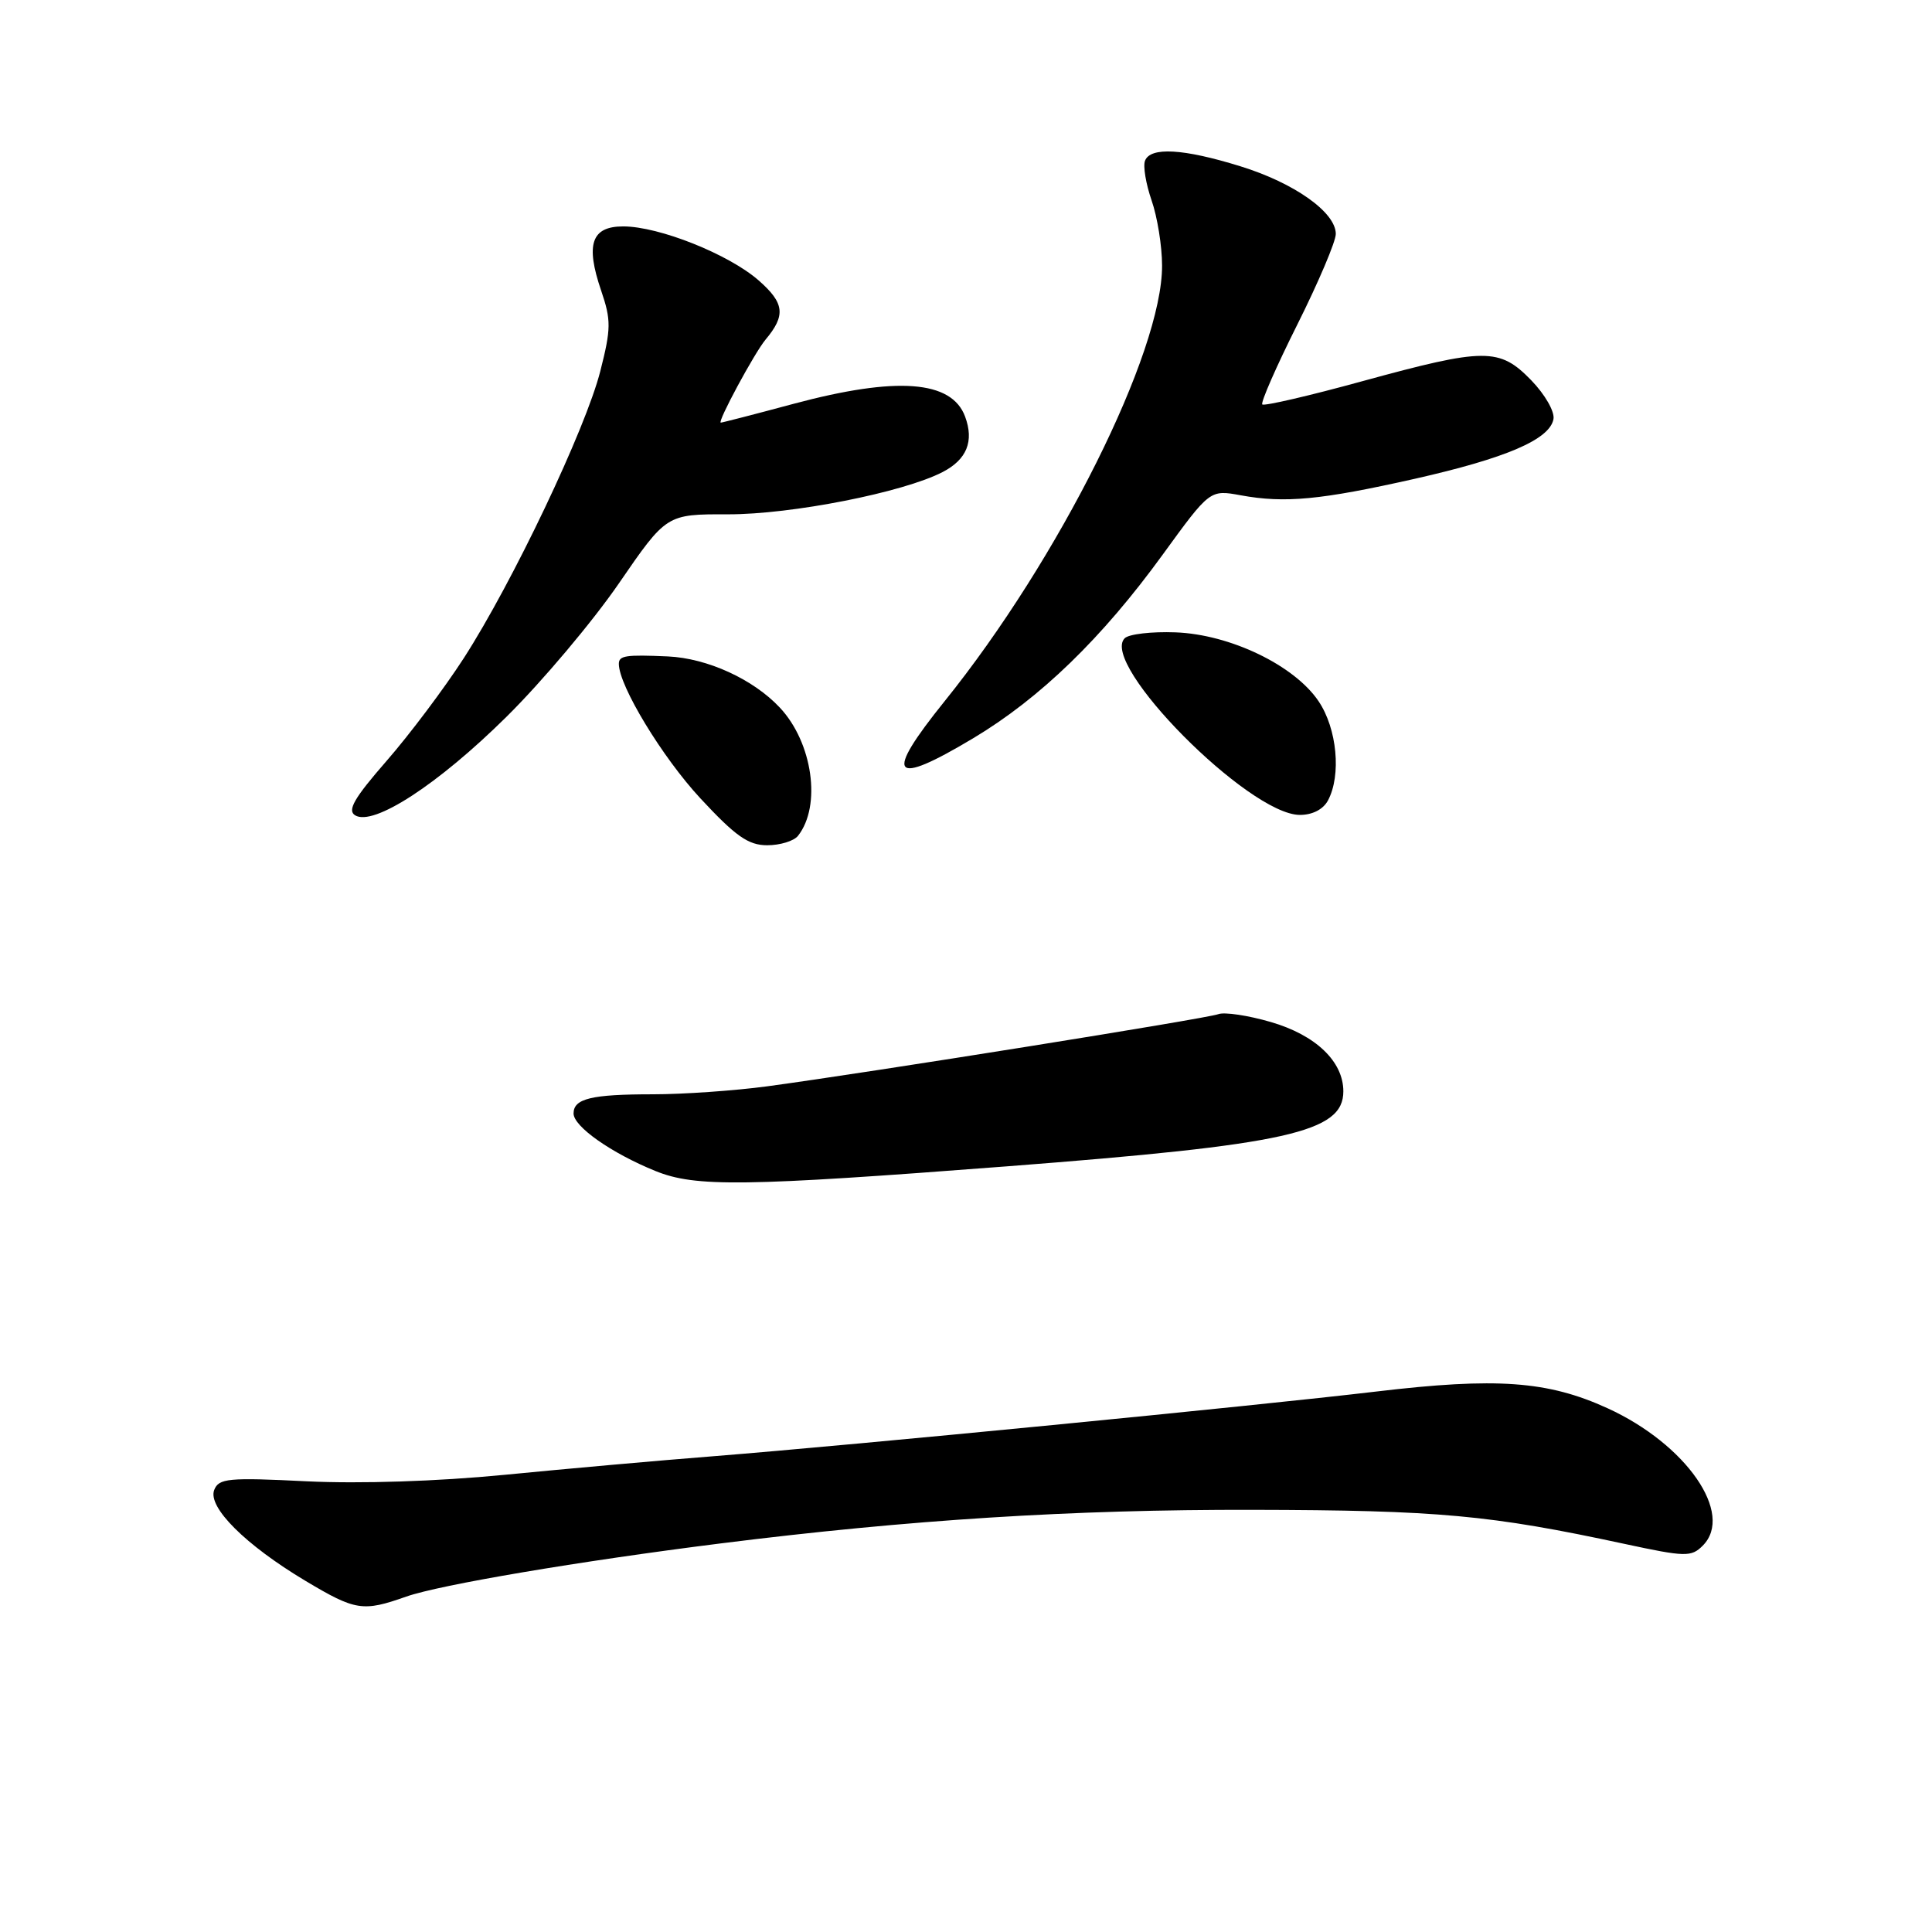 <?xml version="1.0" encoding="UTF-8" standalone="no"?>
<!DOCTYPE svg PUBLIC "-//W3C//DTD SVG 1.1//EN" "http://www.w3.org/Graphics/SVG/1.1/DTD/svg11.dtd" >
<svg xmlns="http://www.w3.org/2000/svg" xmlns:xlink="http://www.w3.org/1999/xlink" version="1.1" viewBox="0 0 256 256">
 <g >
 <path fill="currentColor"
d=" M 53.82 211.56 C 58.28 209.99 76.80 206.86 95.50 204.51 C 120.51 201.37 142.07 200.01 166.00 200.06 C 190.60 200.11 197.46 200.74 215.24 204.57 C 223.33 206.31 224.10 206.33 225.62 204.81 C 229.84 200.59 223.44 191.36 212.99 186.59 C 205.08 182.98 198.30 182.49 182.33 184.39 C 166.23 186.30 113.36 191.46 94.50 192.96 C 87.35 193.52 74.92 194.63 66.87 195.42 C 57.96 196.29 47.70 196.62 40.64 196.28 C 30.24 195.76 28.98 195.88 28.38 197.44 C 27.51 199.72 32.54 204.72 40.44 209.45 C 47.11 213.44 48.08 213.59 53.82 211.56 Z  M 133.50 154.54 C 170.62 151.68 178.00 150.04 178.00 144.61 C 178.00 140.65 174.34 137.15 168.38 135.42 C 165.36 134.54 162.24 134.08 161.44 134.38 C 159.93 134.96 115.38 142.09 101.68 143.94 C 97.38 144.52 90.55 145.00 86.51 145.00 C 78.36 145.00 76.00 145.57 76.00 147.54 C 76.00 149.27 80.99 152.78 86.84 155.16 C 92.15 157.32 98.52 157.23 133.50 154.54 Z  M 105.74 110.75 C 108.87 106.78 107.68 98.39 103.33 93.76 C 99.80 89.99 93.72 87.22 88.50 86.98 C 82.88 86.73 82.00 86.87 82.00 87.97 C 82.00 90.86 87.76 100.35 92.80 105.78 C 97.48 110.82 99.16 112.00 101.66 112.00 C 103.36 112.00 105.20 111.44 105.74 110.75 Z  M 67.09 95.00 C 71.82 90.33 78.52 82.37 82.00 77.31 C 88.31 68.13 88.31 68.13 96.45 68.15 C 104.86 68.17 119.66 65.26 124.90 62.55 C 128.11 60.89 129.09 58.47 127.88 55.20 C 126.10 50.39 118.83 49.85 105.18 53.50 C 100.05 54.88 95.70 56.00 95.51 56.00 C 94.99 56.00 99.98 46.74 101.44 45.00 C 104.14 41.78 103.95 40.16 100.53 37.16 C 96.57 33.69 87.33 30.00 82.58 30.00 C 78.37 30.00 77.56 32.36 79.65 38.49 C 80.99 42.42 80.98 43.54 79.54 49.19 C 77.60 56.83 67.92 77.18 61.46 87.20 C 58.87 91.21 54.26 97.35 51.21 100.84 C 46.94 105.74 45.99 107.37 47.05 108.03 C 49.47 109.53 58.05 103.94 67.09 95.00 Z  M 175.96 106.07 C 177.75 102.73 177.17 96.55 174.72 92.92 C 171.52 88.16 163.00 84.06 155.76 83.79 C 152.61 83.67 149.58 84.02 149.03 84.57 C 145.65 87.95 165.43 107.91 172.21 107.98 C 173.89 107.99 175.32 107.26 175.96 106.07 Z  M 128.99 97.80 C 137.82 92.51 146.02 84.57 154.05 73.51 C 160.32 64.88 160.32 64.88 164.41 65.63 C 170.25 66.70 175.00 66.25 187.48 63.44 C 199.56 60.71 205.32 58.24 205.84 55.55 C 206.04 54.57 204.73 52.28 202.90 50.39 C 198.68 46.05 196.78 46.06 180.52 50.51 C 173.47 52.45 167.50 53.83 167.26 53.59 C 167.02 53.35 169.11 48.58 171.91 42.99 C 174.71 37.39 177.00 32.00 177.00 31.00 C 177.00 28.13 171.50 24.24 164.35 22.03 C 156.80 19.69 152.43 19.44 151.72 21.30 C 151.44 22.01 151.84 24.37 152.59 26.55 C 153.35 28.72 153.98 32.61 153.98 35.19 C 154.02 46.67 140.34 74.08 125.17 92.91 C 117.05 102.99 118.10 104.32 128.99 97.80 Z "/>
</g>
</svg>